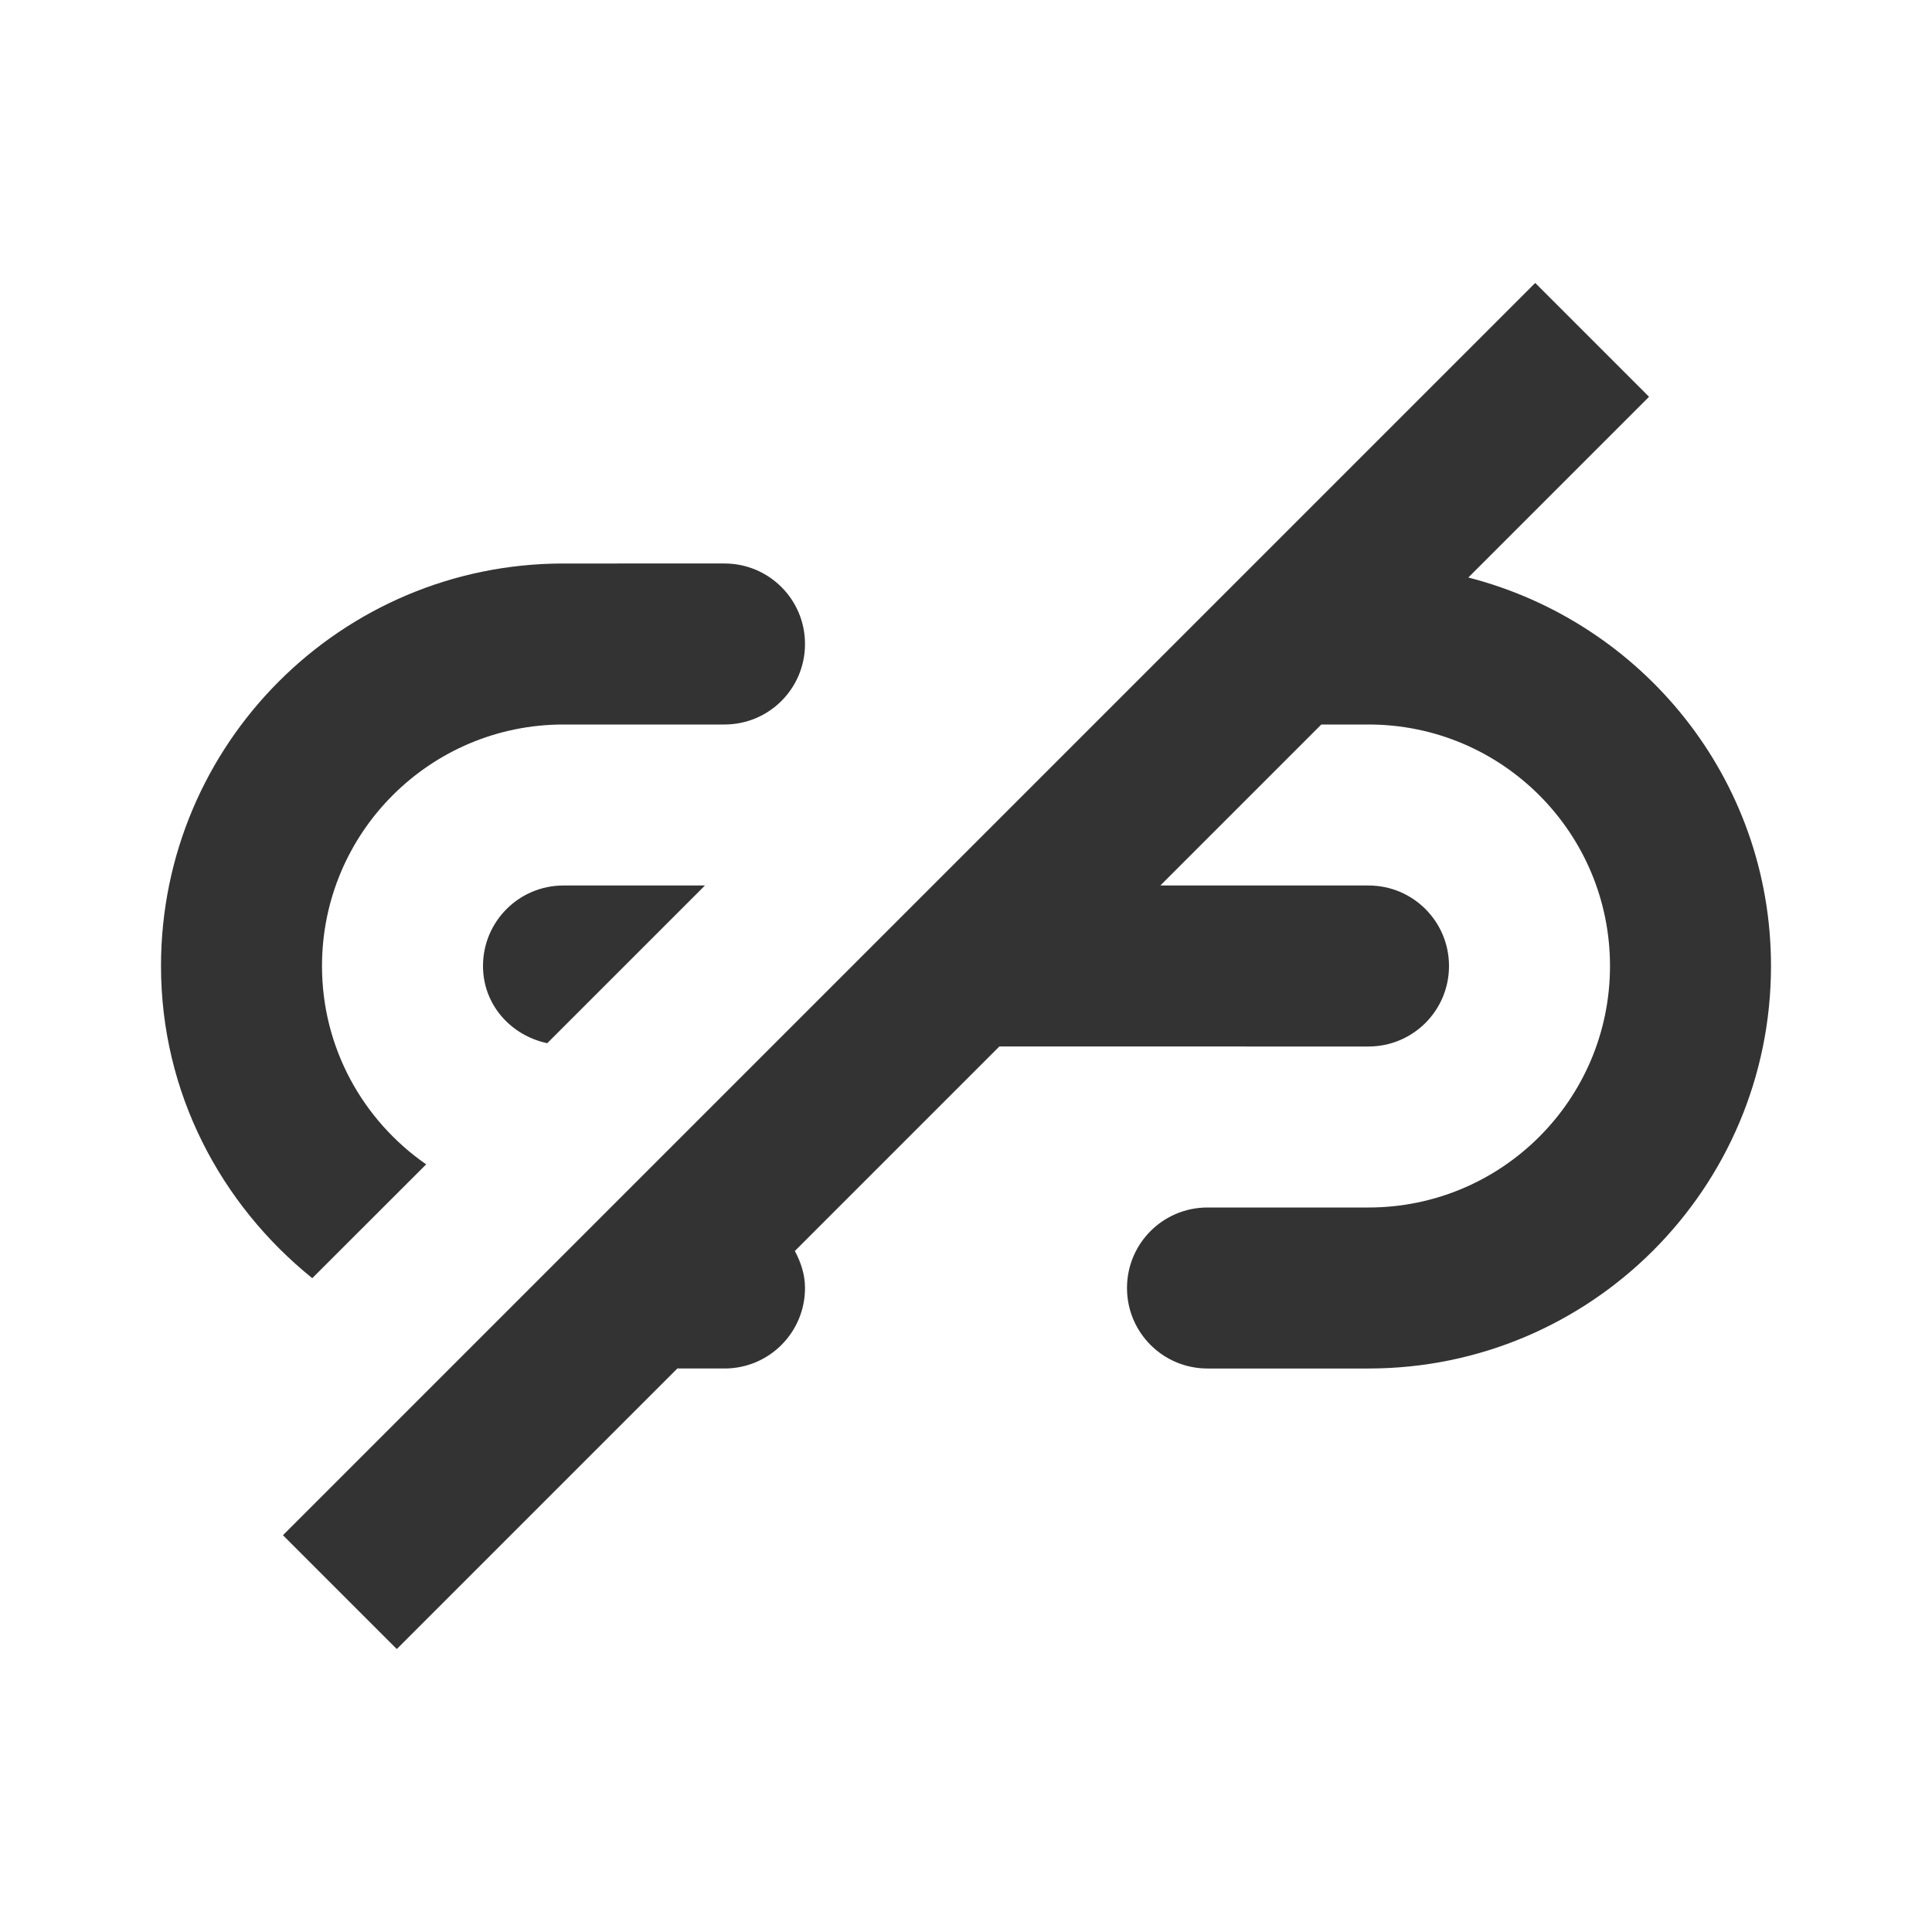 <?xml version="1.0" encoding="iso-8859-1"?>
<!-- Generator: Adobe Illustrator 18.1.0, SVG Export Plug-In . SVG Version: 6.00 Build 0)  -->
<svg version="1.1" xmlns="http://www.w3.org/2000/svg" xmlns:xlink="http://www.w3.org/1999/xlink" x="0px" y="0px"
	 viewBox="0 0 24 24" enable-background="new 0 0 24 24" xml:space="preserve">
<g id="Structural_Icons">
	<g id="minus">
	</g>
	<g id="minus-small">
	</g>
	<g id="plus_1_">
	</g>
	<g id="plus-small">
	</g>
	<g id="ellipsis">
	</g>
	<g id="checkmark">
	</g>
	<g id="menu">
	</g>
	<g id="cross">
	</g>
	<g id="arrow">
	</g>
</g>
<g id="Form_Icons">
	<g id="attachment">
		<path fill="#333333" d="M5.294,14.464C4.513,13.922,4,13.022,4,12c0-1.657,1.343-3,3-3h2c0.553,0,1-0.447,1-1c0-0.553-0.447-1-1-1
			H7c-2.761,0-5,2.239-5,5c0,1.574,0.742,2.961,1.879,3.878L5.294,14.464z M18.24,7.174l2.245-2.245l-1.414-1.414L3.515,19.071
			l1.414,1.414L8.414,17H9c0.553,0,1-0.447,1-1c0-0.169-0.052-0.32-0.126-0.46l2.54-2.54H17c0.553,0,1-0.447,1-1s-0.447-1-1-1
			h-2.586l2-2H17c1.657,0,3,1.343,3,3s-1.343,3-3,3h-2c-0.553,0-1,0.447-1,1s0.447,1,1,1h2c2.761,0,5-2.239,5-5
			C22,9.669,20.398,7.728,18.24,7.174z M6,12c0,0.481,0.346,0.863,0.798,0.959L8.757,11H7C6.447,11,6,11.447,6,12z"/>
	</g>
</g>
<g id="Status_Icons">
	<g id="bell">
	</g>
</g>
<g id="Action_Icons">
</g>
<g id="Navigation_Icons">
</g>
<g id="PLAYGROUND">
</g>
</svg>
